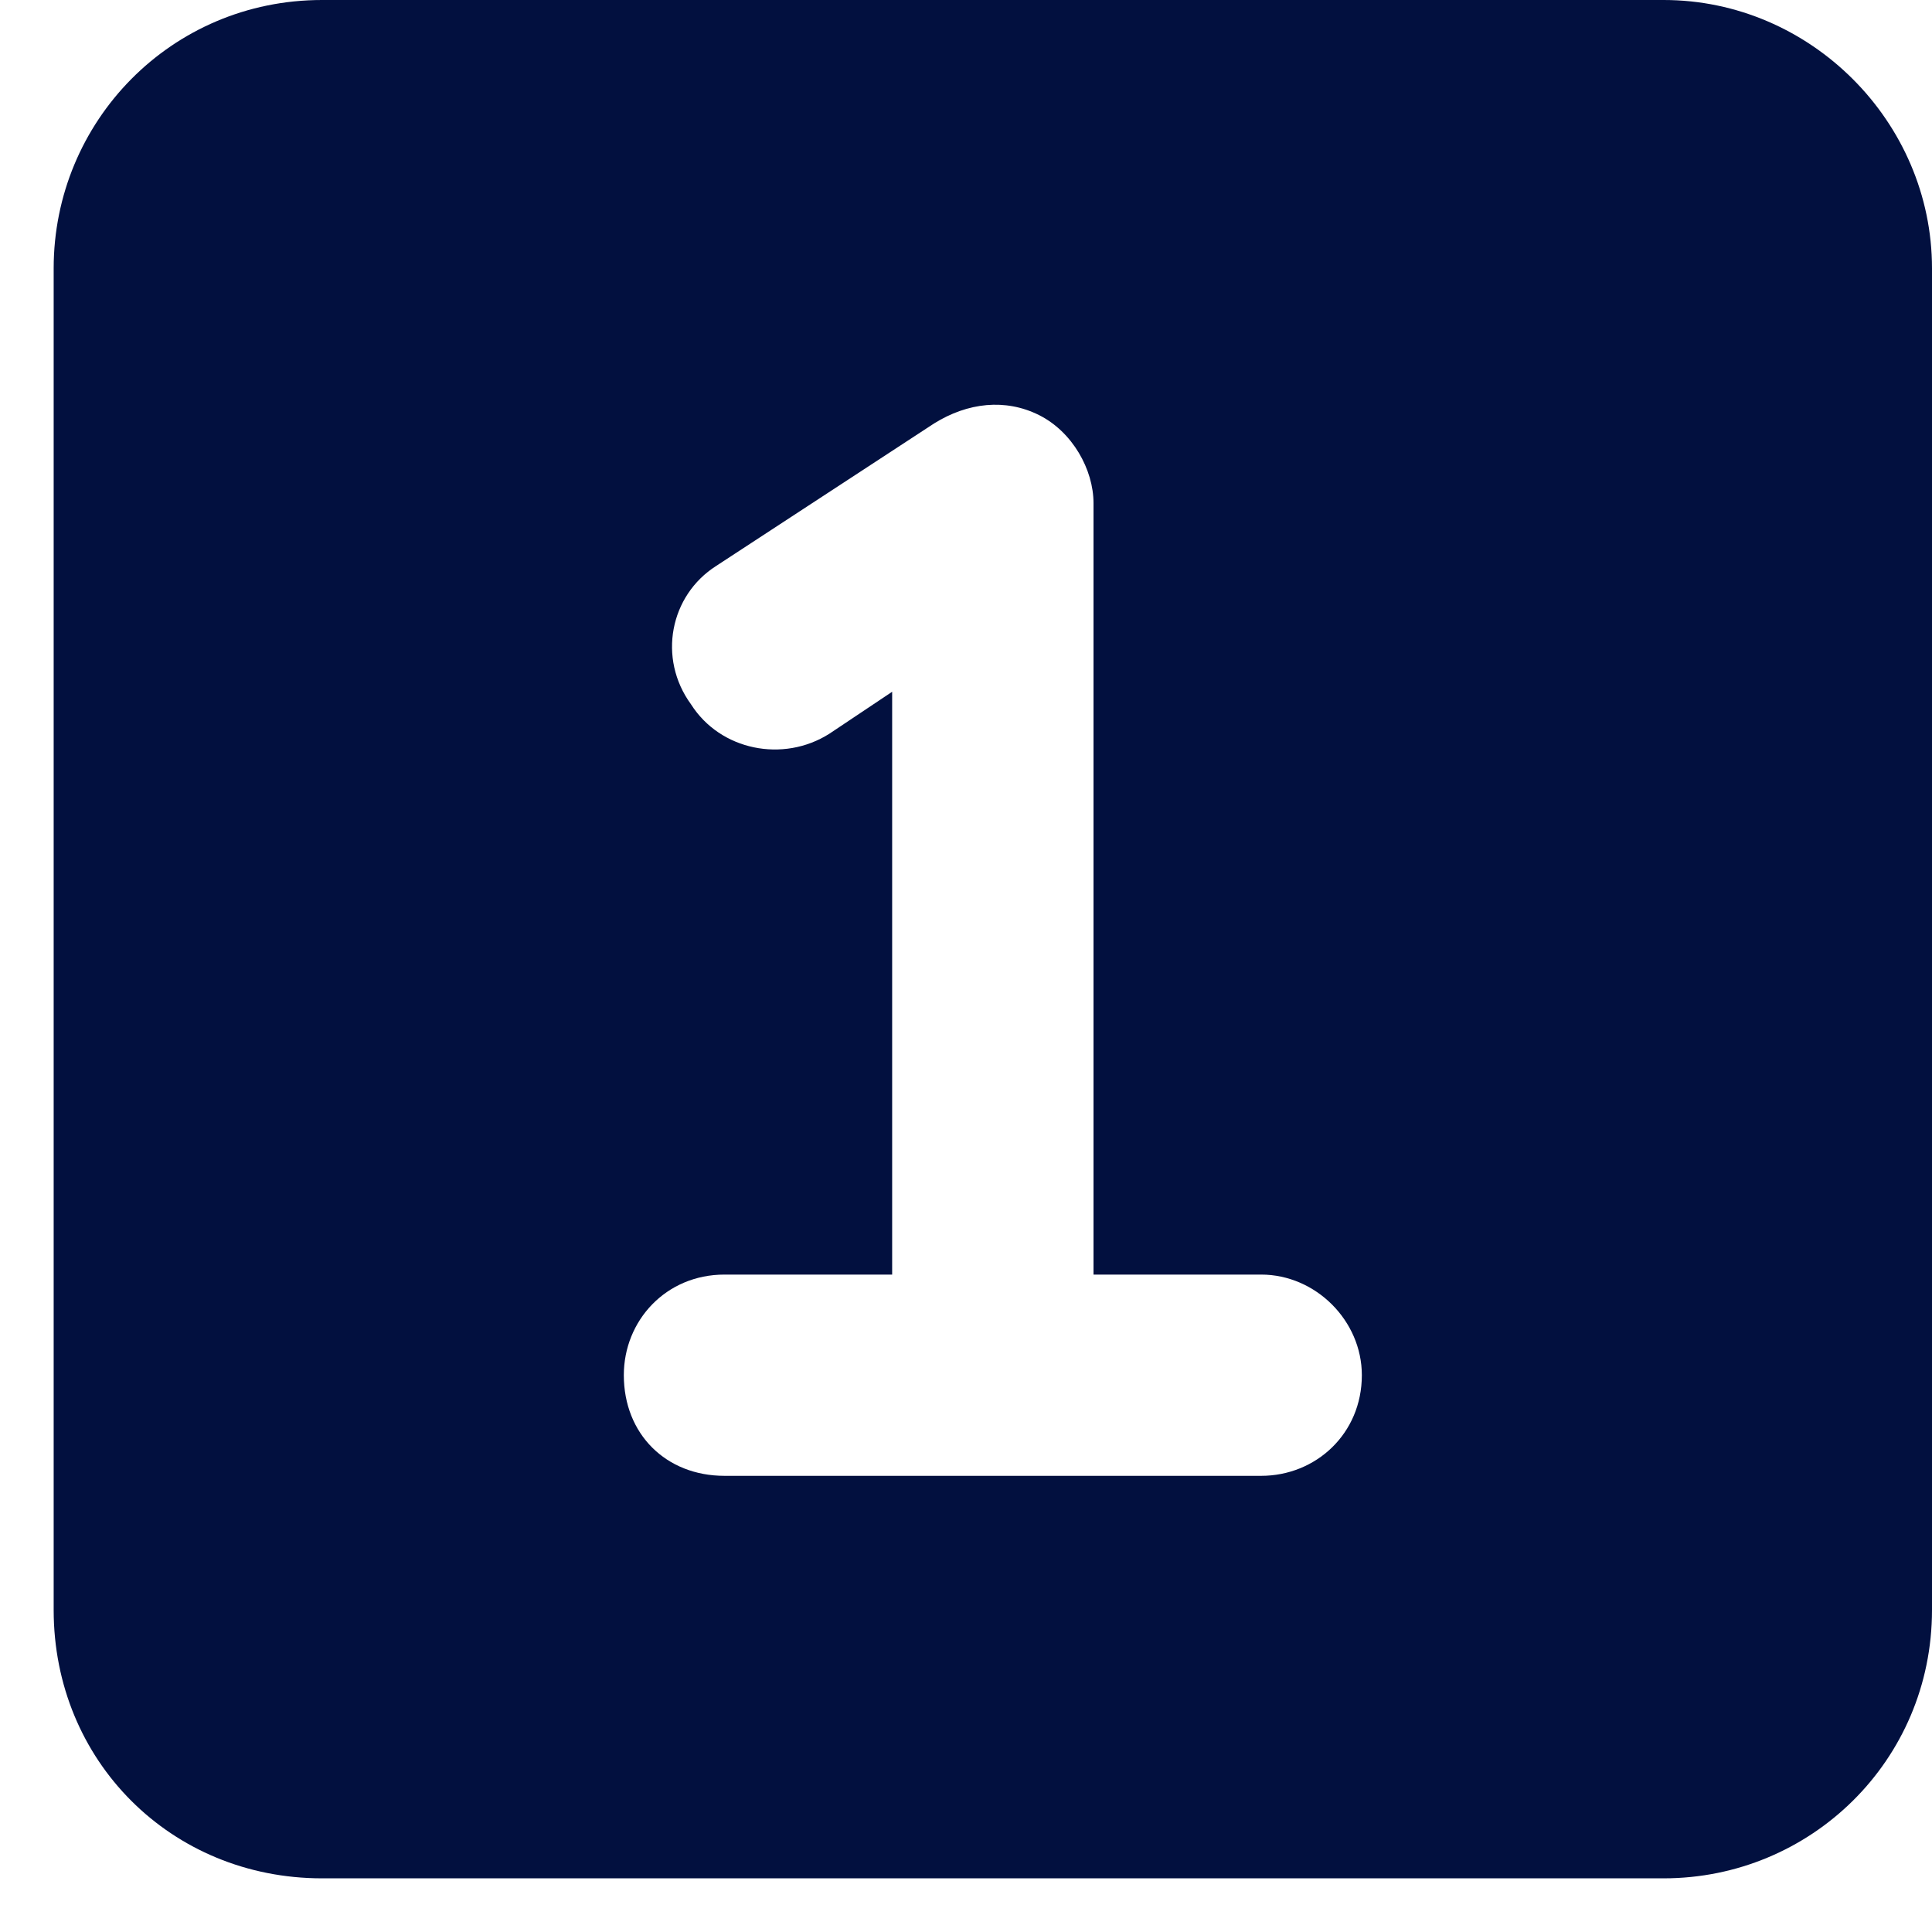<svg width="18" height="18" viewBox="0 0 18 18" fill="none" xmlns="http://www.w3.org/2000/svg">
<path d="M15.5 0C16.867 0 18 1.133 18 2.5V15C18 16.406 16.867 17.5 15.5 17.5H3C1.594 17.5 0.5 16.406 0.5 15V2.5C0.5 1.133 1.594 0 3 0H15.5ZM11.75 13.75C12.258 13.75 12.688 13.359 12.688 12.812C12.688 12.305 12.258 11.875 11.75 11.875H10.188V4.688C10.188 4.375 9.992 4.023 9.68 3.867C9.367 3.711 9.016 3.75 8.703 3.945L6.672 5.273C6.242 5.547 6.125 6.133 6.438 6.562C6.711 6.992 7.297 7.109 7.727 6.836L8.312 6.445V11.875H6.75C6.203 11.875 5.812 12.305 5.812 12.812C5.812 13.359 6.203 13.75 6.75 13.75H11.75Z" fill="#02103F"/>
</svg>
